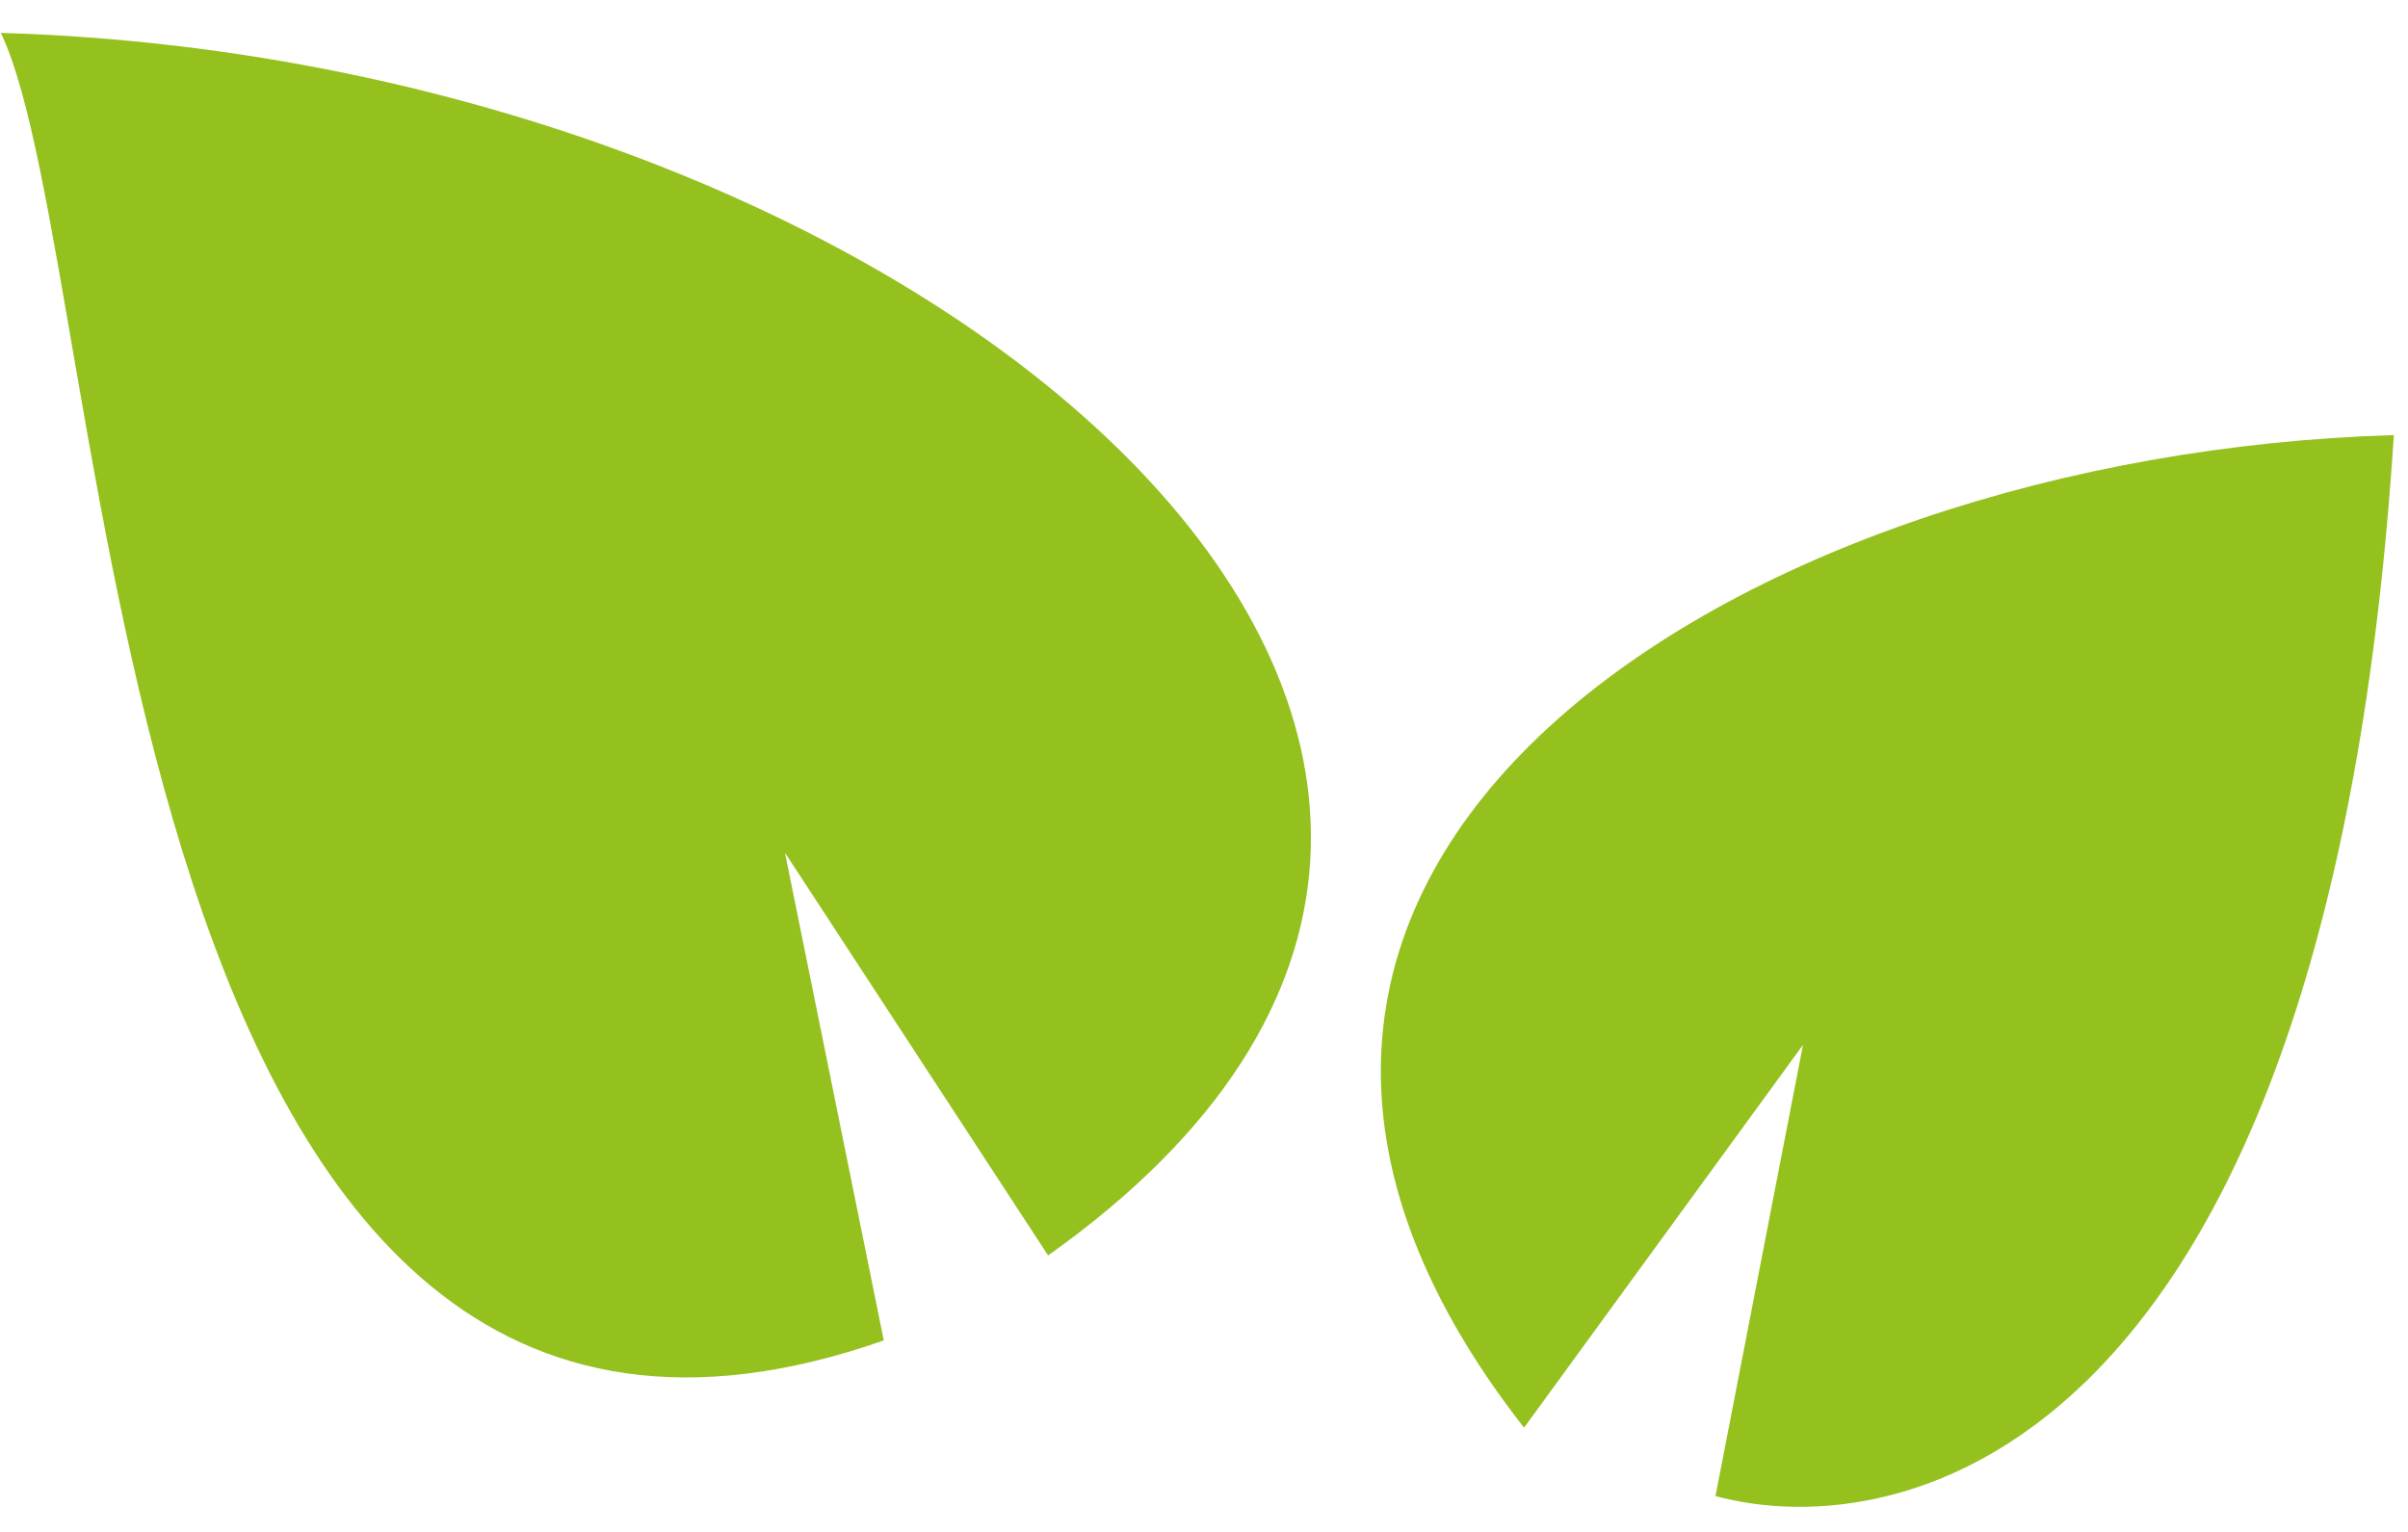 <svg width="66" height="42" viewBox="0 0 66 42" fill="none" xmlns="http://www.w3.org/2000/svg">
<path d="M0.023 0.902C3.221 7.592 2.727 44.287 24.223 36.75L21.515 23.379L28.727 34.42C47.748 20.929 25.943 1.665 0.023 0.902Z" fill="#95C11F"/>
<path d="M41.772 39.143L49.418 28.647L47.019 41.017C52.092 42.391 63.812 39.967 65.612 11.929C47.694 12.453 29.701 23.699 41.772 39.143Z" fill="#95C11F"/>
</svg>
